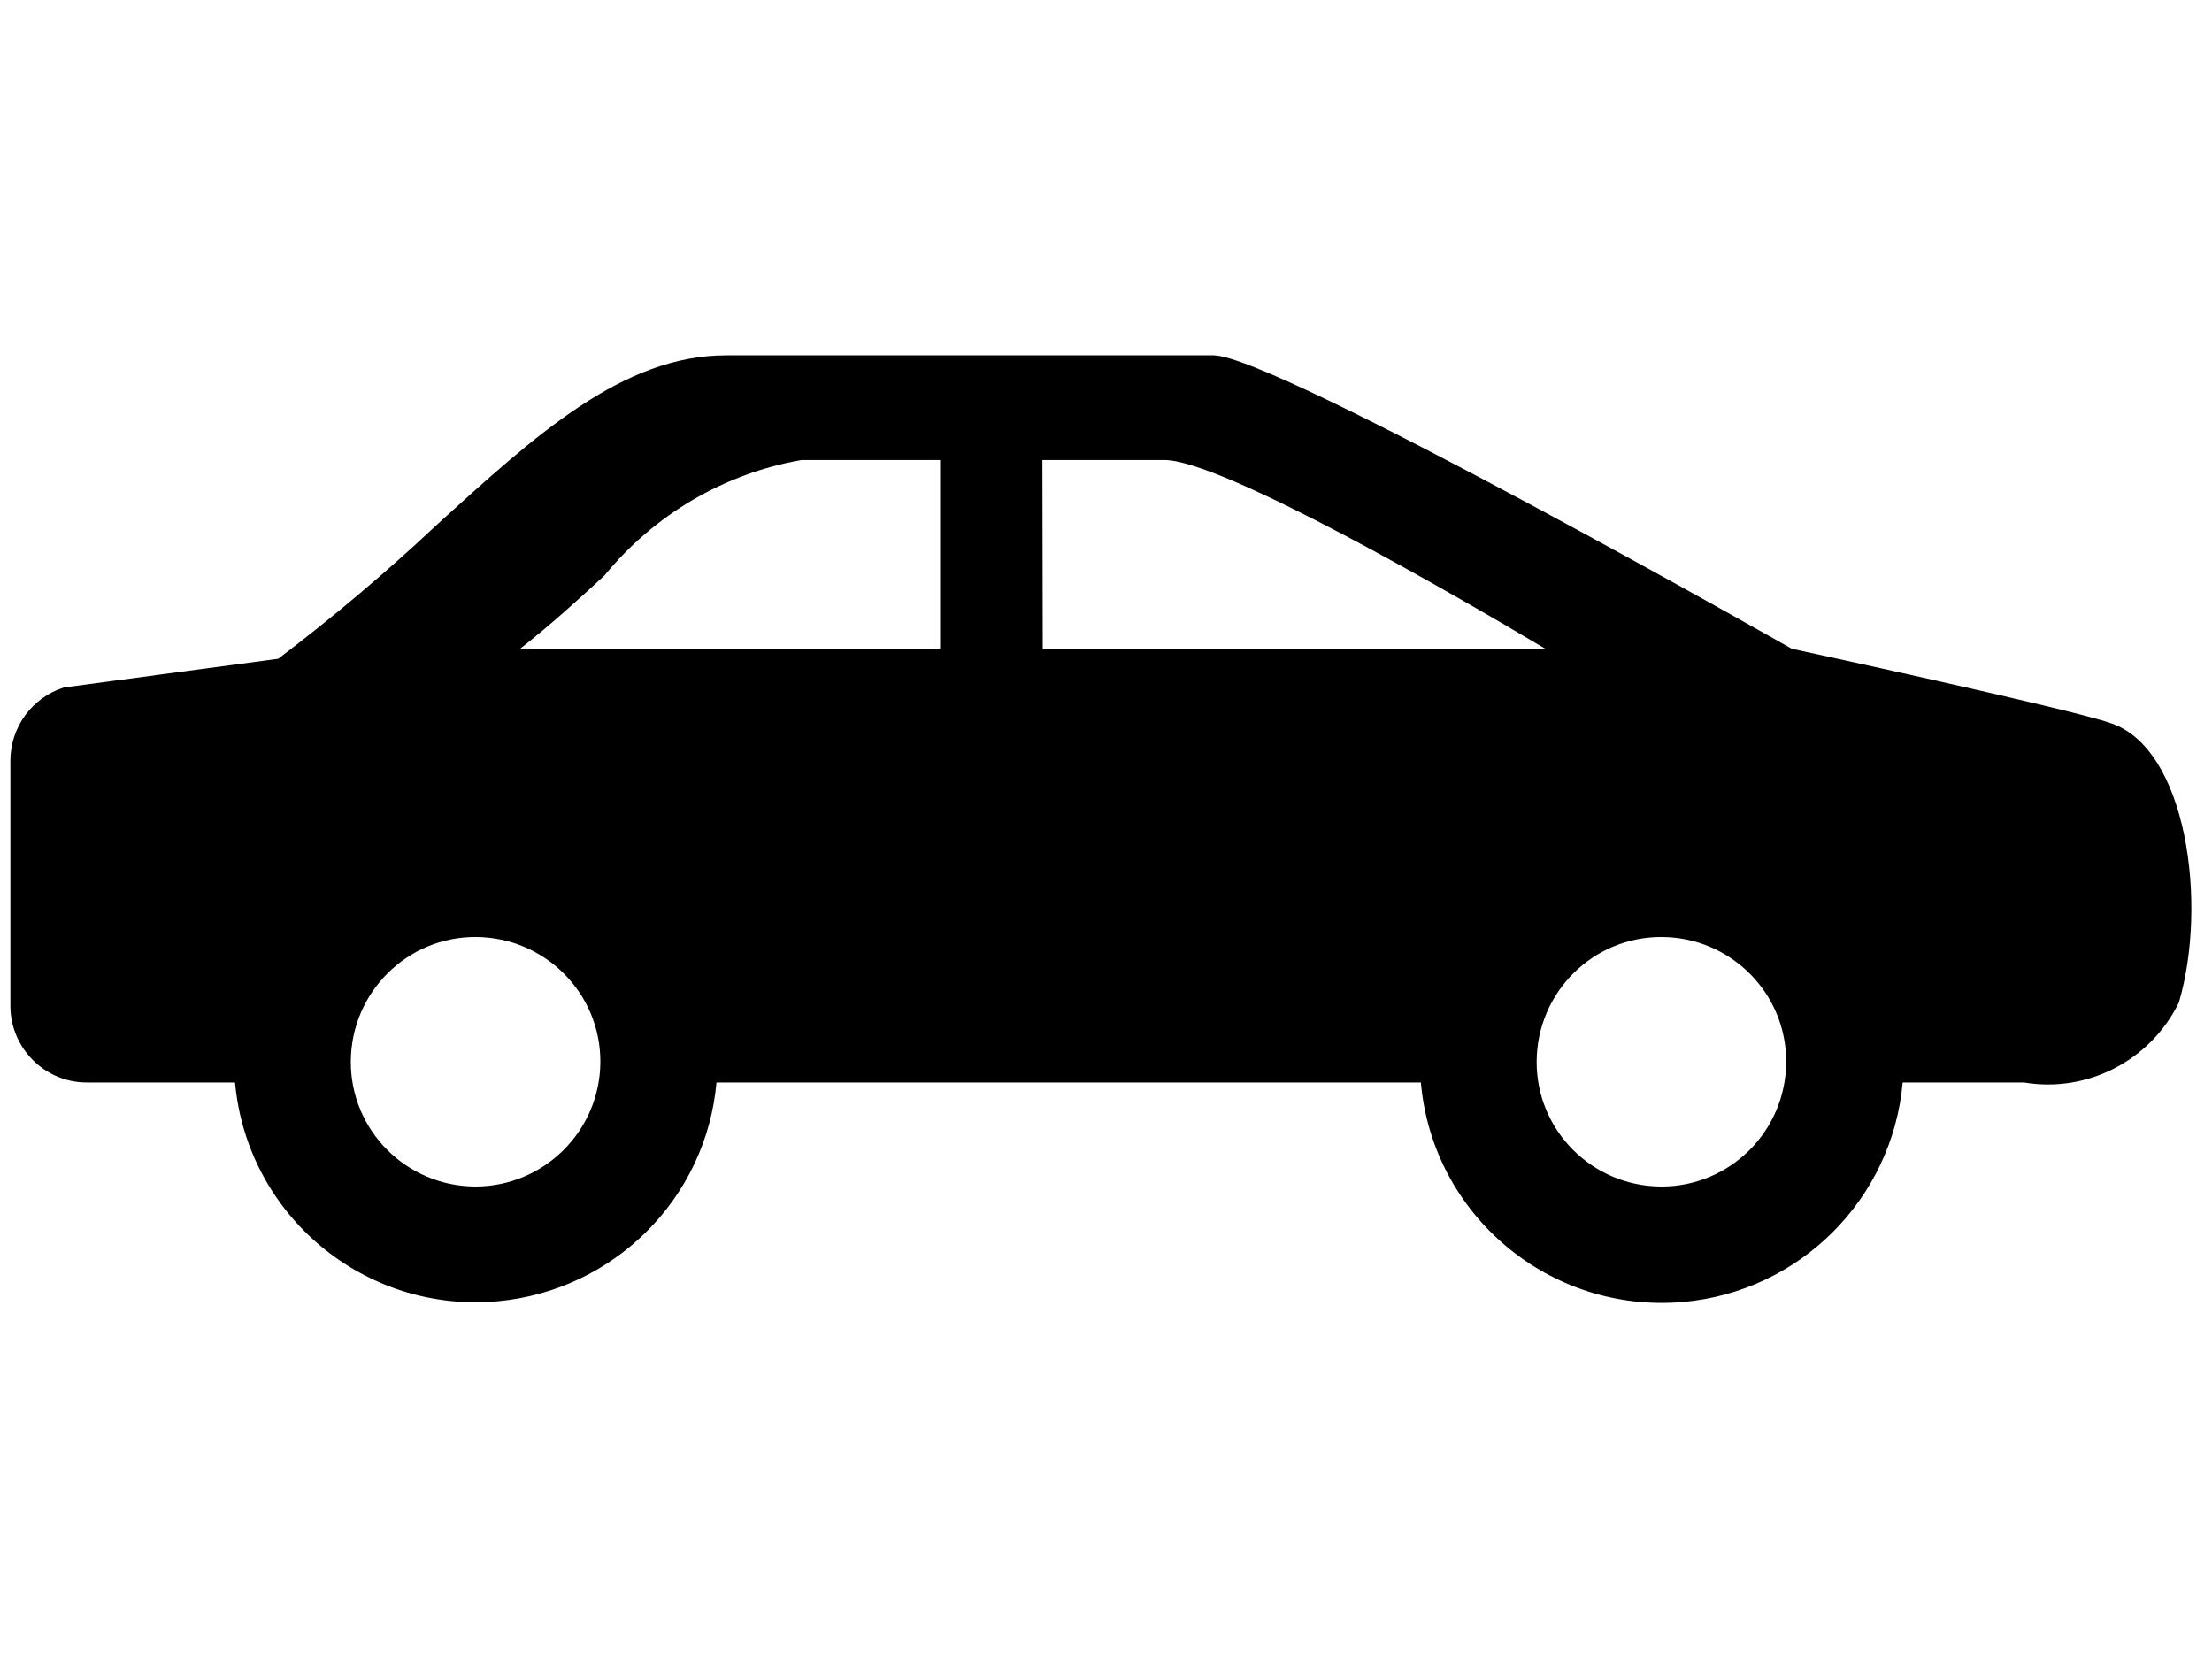 <?xml version="1.0" encoding="utf-8"?>
<!-- Generator: Adobe Illustrator 21.0.0, SVG Export Plug-In . SVG Version: 6.00 Build 0)  -->
<svg version="1.1" id="Layer_1" xmlns="http://www.w3.org/2000/svg" xmlns:xlink="http://www.w3.org/1999/xlink" x="0px" y="0px"
	 viewBox="0 0 640 480" style="enable-background:new 0 0 640 480;" xml:space="preserve">
<path id="Forma_1" d="M610.6,209.2c-11.6-4.1-92.2-21.5-92.2-21.5s-149.4-84.9-167.3-84.9H210.2c-30,0-55.1,22.9-84.2,49.4
	c-14.5,13.6-29.7,26.4-45.5,38.4l-62,8.3c-9.2,2.9-15.4,11.4-15.5,21V291c0,12.2,9.9,22.2,22.1,22.2c0.1,0,0.1,0,0.2,0h42.7
	c3.5,38.5,37.5,66.8,76,63.3c33.6-3.1,60.3-29.7,63.3-63.3h203.8c3.4,38.5,37.4,66.9,75.9,63.5c33.7-3,60.5-29.7,63.5-63.5h35.1
	c18.4,3.1,36.6-6.4,44.8-23.1C638.8,261.7,632.8,216.4,610.6,209.2z M137.5,343.3c-20-0.1-36.1-16.3-36-36.2
	c0.1-20,16.3-36.1,36.2-36c20,0.1,36.1,16.3,36,36.2c0,0,0,0,0,0C173.6,327.2,157.4,343.3,137.5,343.3z M272,187.7H150.5
	c8.8-6.9,16.9-14.3,24.4-21.2c14.4-17.6,34.6-29.5,57-33.4H272L272,187.7L272,187.7L272,187.7z M301.6,133.1h35.3
	c16.7,0,84.7,39.4,110.2,54.6H301.7L301.6,133.1L301.6,133.1L301.6,133.1z M480.6,343.3c-20-0.1-36.1-16.3-36-36.2
	c0.1-20,16.3-36.1,36.2-36c20,0.1,36.1,16.3,36,36.2c0,0,0,0,0,0c-0.1,19.9-16.2,36-36.1,36H480.6z"/>
</svg>
